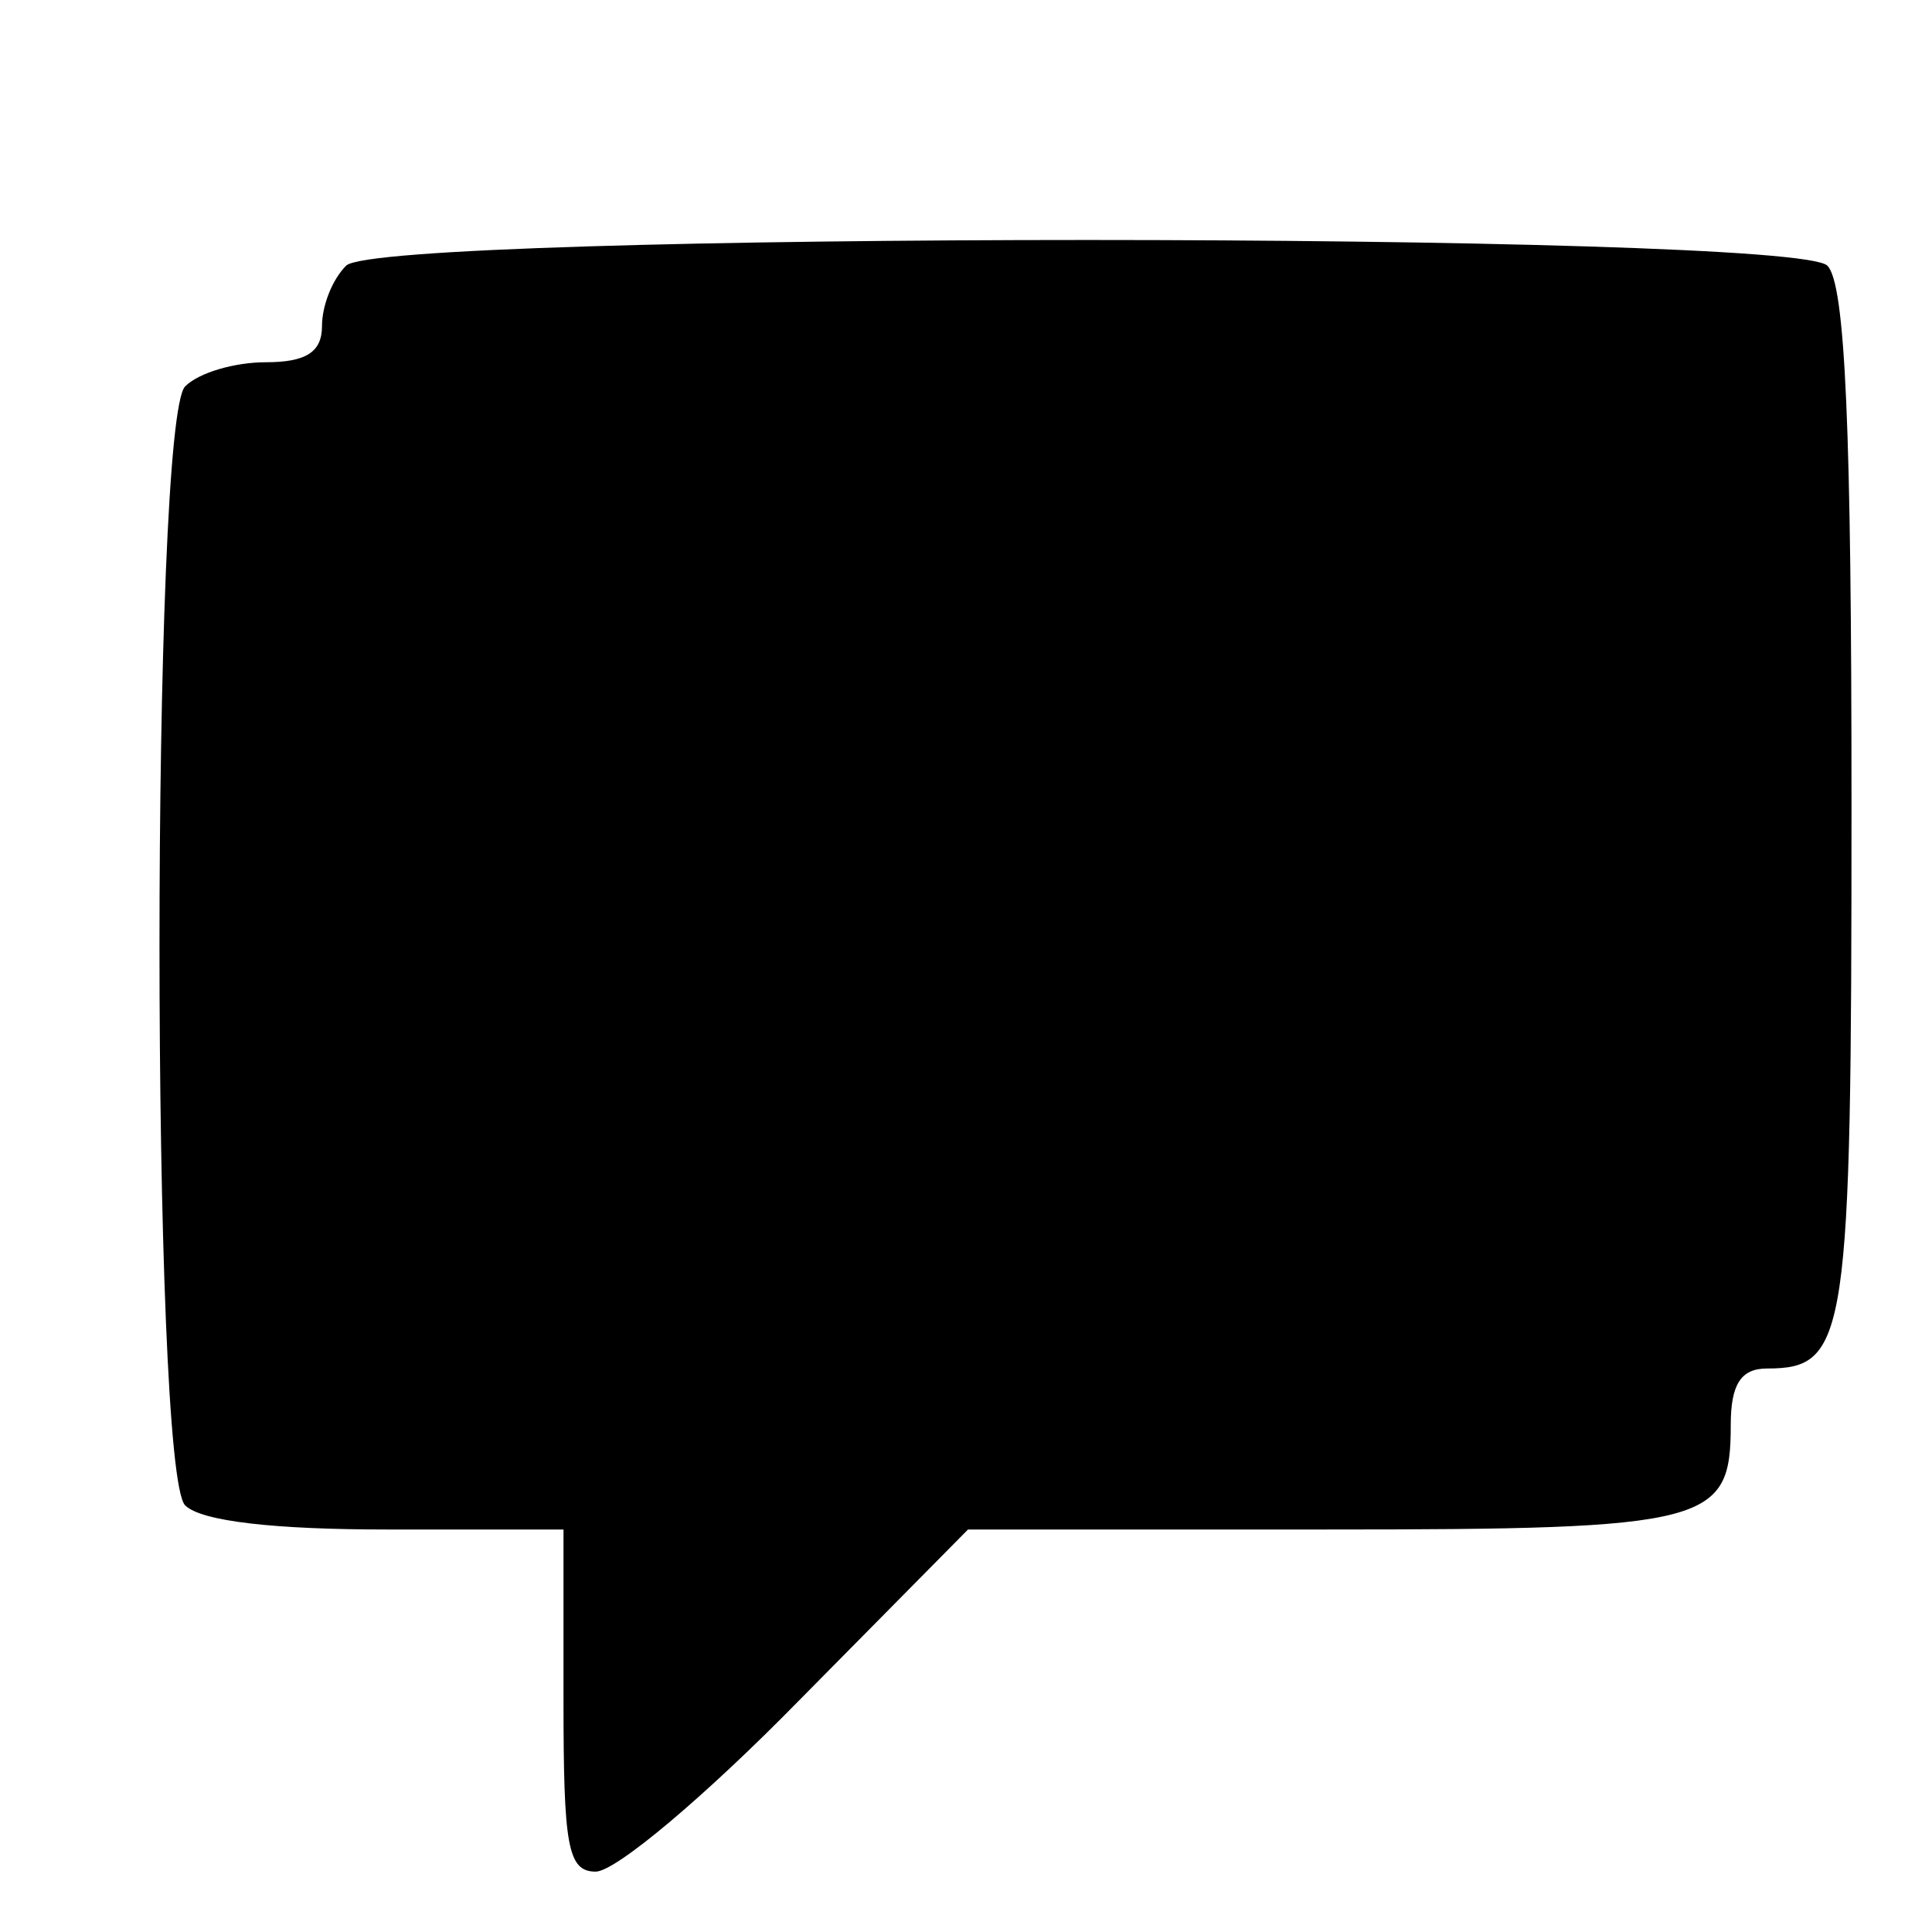 <?xml version="1.0" standalone="no"?>
<!DOCTYPE svg PUBLIC "-//W3C//DTD SVG 20010904//EN"
 "http://www.w3.org/TR/2001/REC-SVG-20010904/DTD/svg10.dtd">
<svg version="1.0" xmlns="http://www.w3.org/2000/svg"
 width="96pt" height="96pt" viewBox="0 0 96 96"
 preserveAspectRatio="xMidYMid meet">
<g transform="translate(0,96) scale(0.1,-0.1)"
fill="#000000" stroke="none">
<path d="M172 828 c-7 -7 -12 -20 -12 -30 0 -13 -8 -18 -28 -18 -15 0 -33 -5
-40 -12 -17 -17 -17 -539 0 -556 8 -8 45 -12 100 -12 l88 0 0 -85 c0 -72 2
-85 16 -85 10 0 55 38 101 85 l84 85 178 0 c191 0 201 3 201 52 0 20 5 28 18
28 40 0 42 15 42 280 0 186 -3 259 -12 268 -17 17 -719 17 -736 0z"/>
</g>
</svg>

